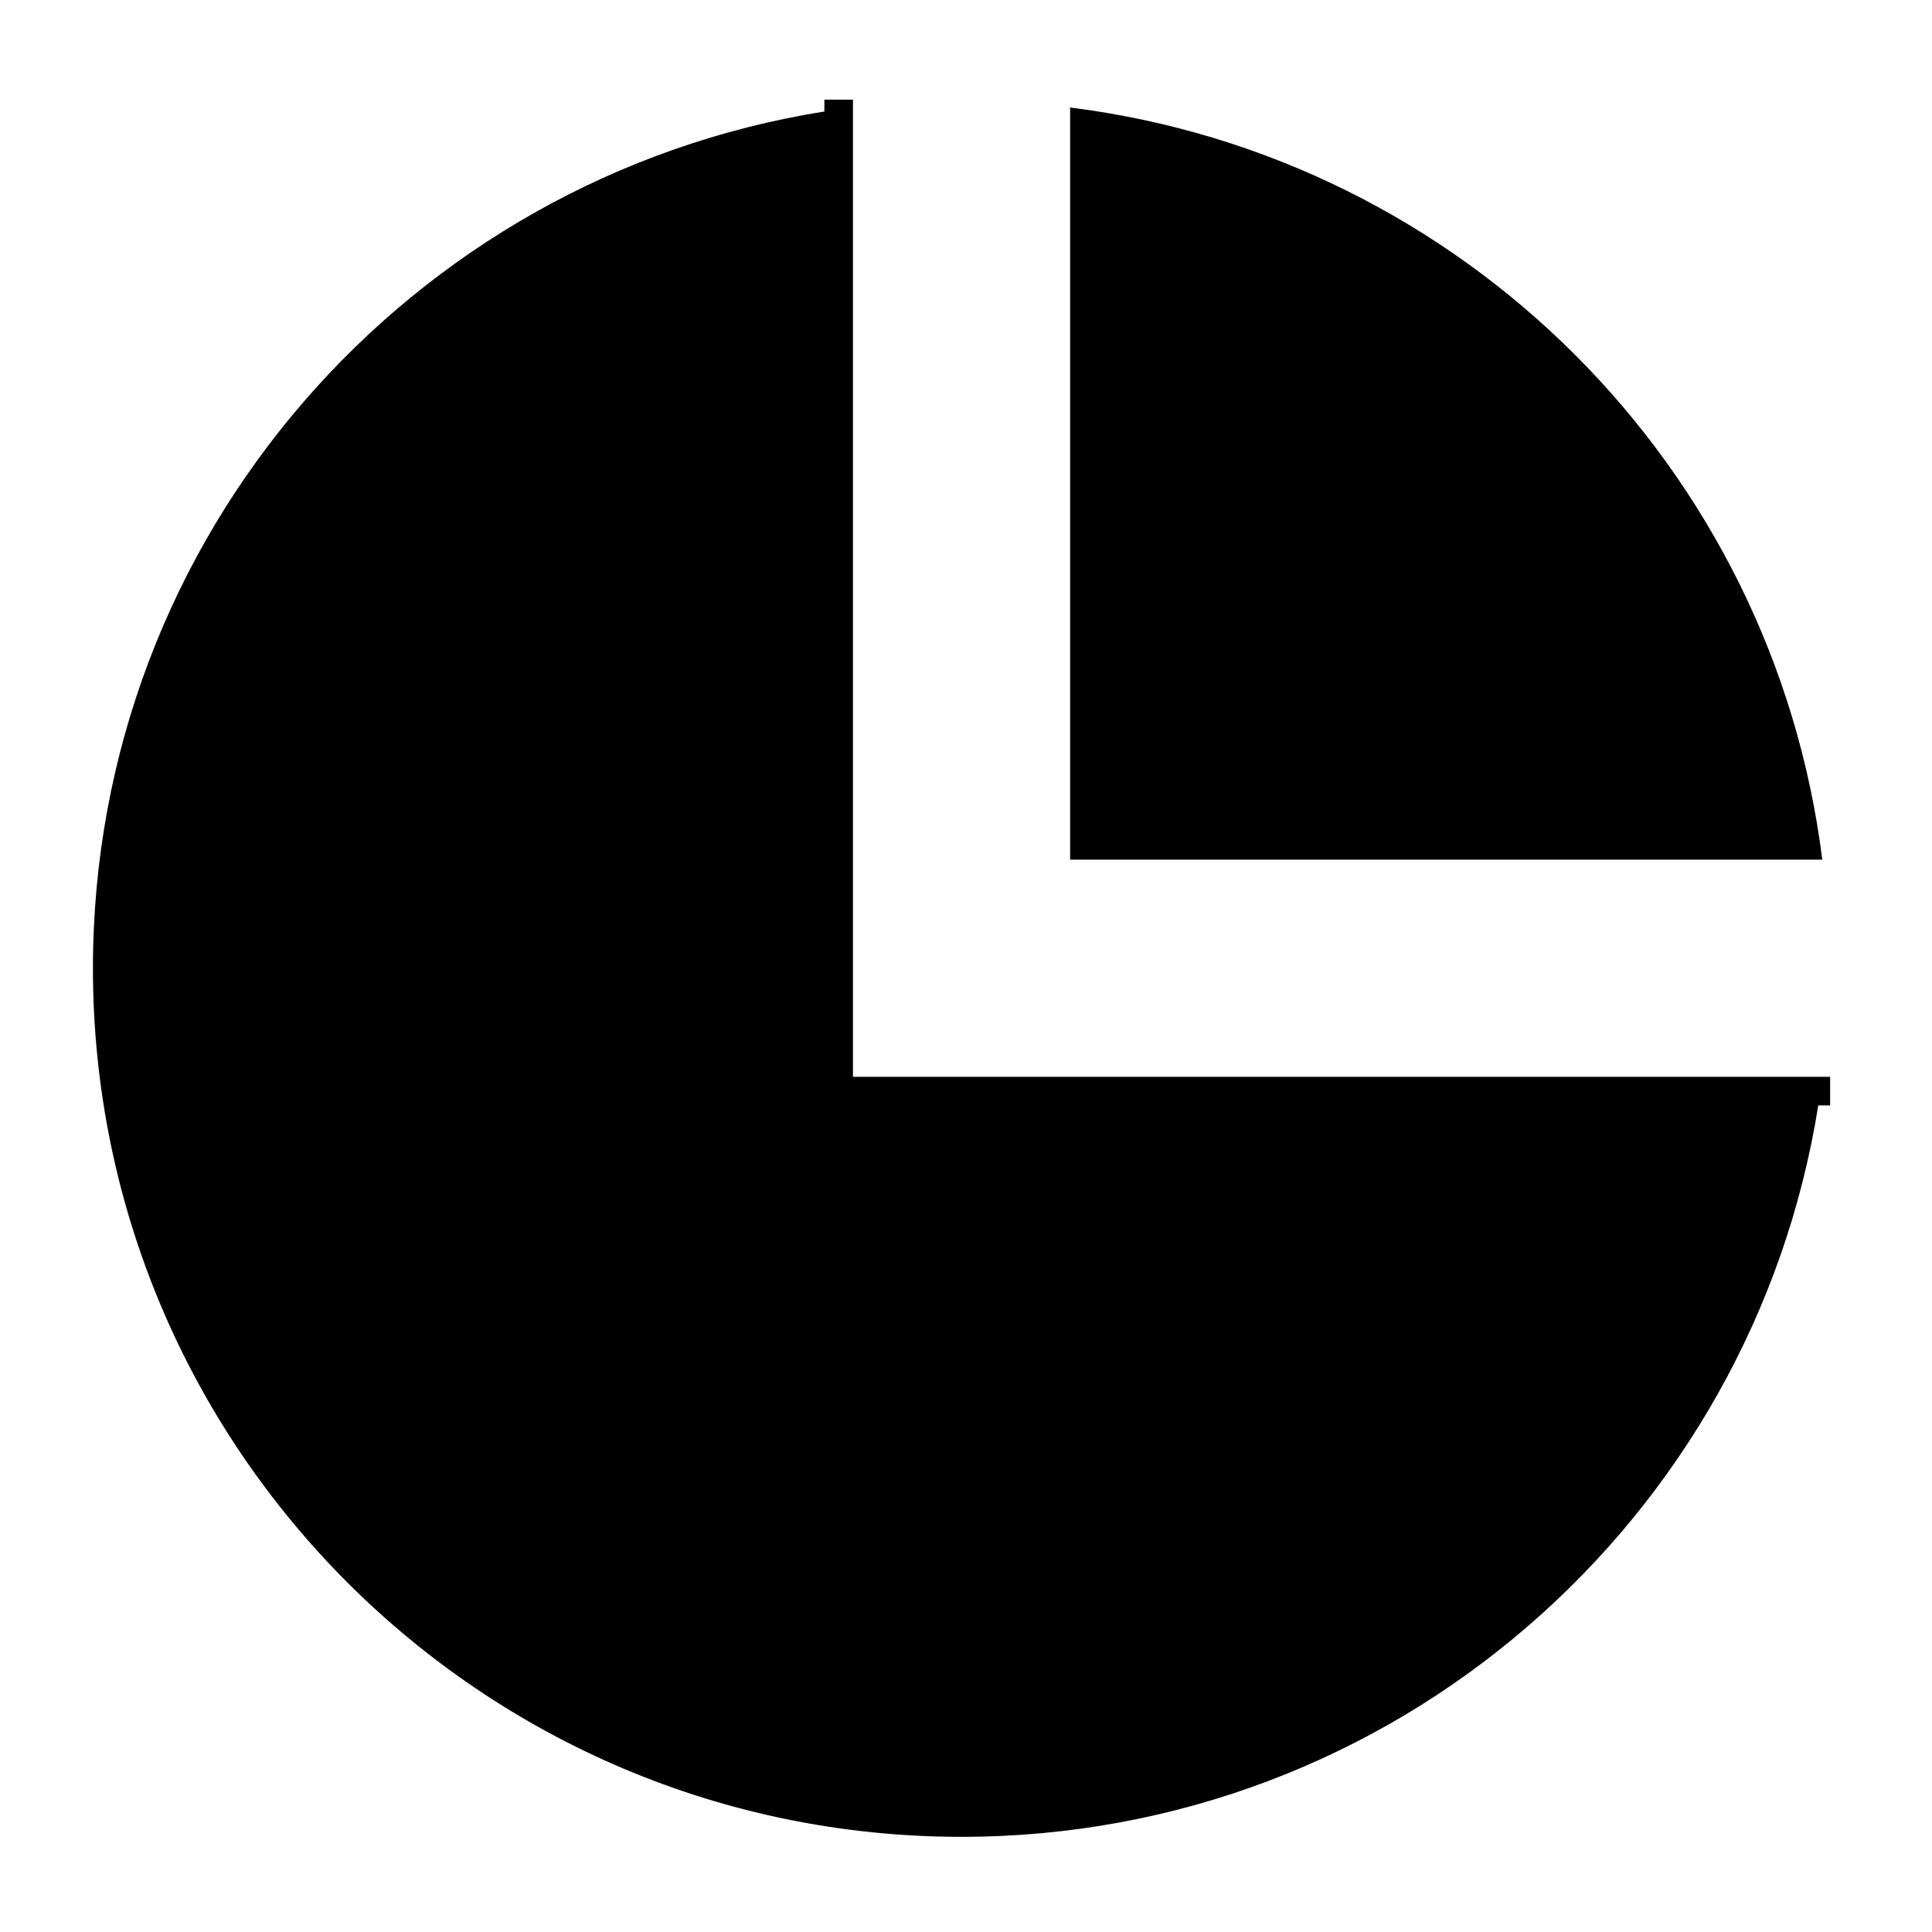 <?xml version="1.0" standalone="no"?><!DOCTYPE svg PUBLIC "-//W3C//DTD SVG 1.1//EN" "http://www.w3.org/Graphics/SVG/1.1/DTD/svg11.dtd"><svg t="1611737205302" class="icon" viewBox="0 0 1024 1024" version="1.1" xmlns="http://www.w3.org/2000/svg" p-id="6999" xmlns:xlink="http://www.w3.org/1999/xlink" width="200" height="200"><defs><style type="text/css"></style></defs><path d="M567.177 56.986l0 398.656 398.672 0C939.849 247.59 775.259 82.983 567.177 56.986zM452.082 570.735l0-57.547 0-57.547L452.082 52.814l-15.141 0 0 6.284C217.309 94.03 49.256 283.726 49.256 513.188c0 254.259 206.109 460.374 460.368 460.374 229.467 0 419.171-168.06 454.095-387.682l6.29 0 0-15.146L452.082 570.735z" p-id="7000"></path></svg>